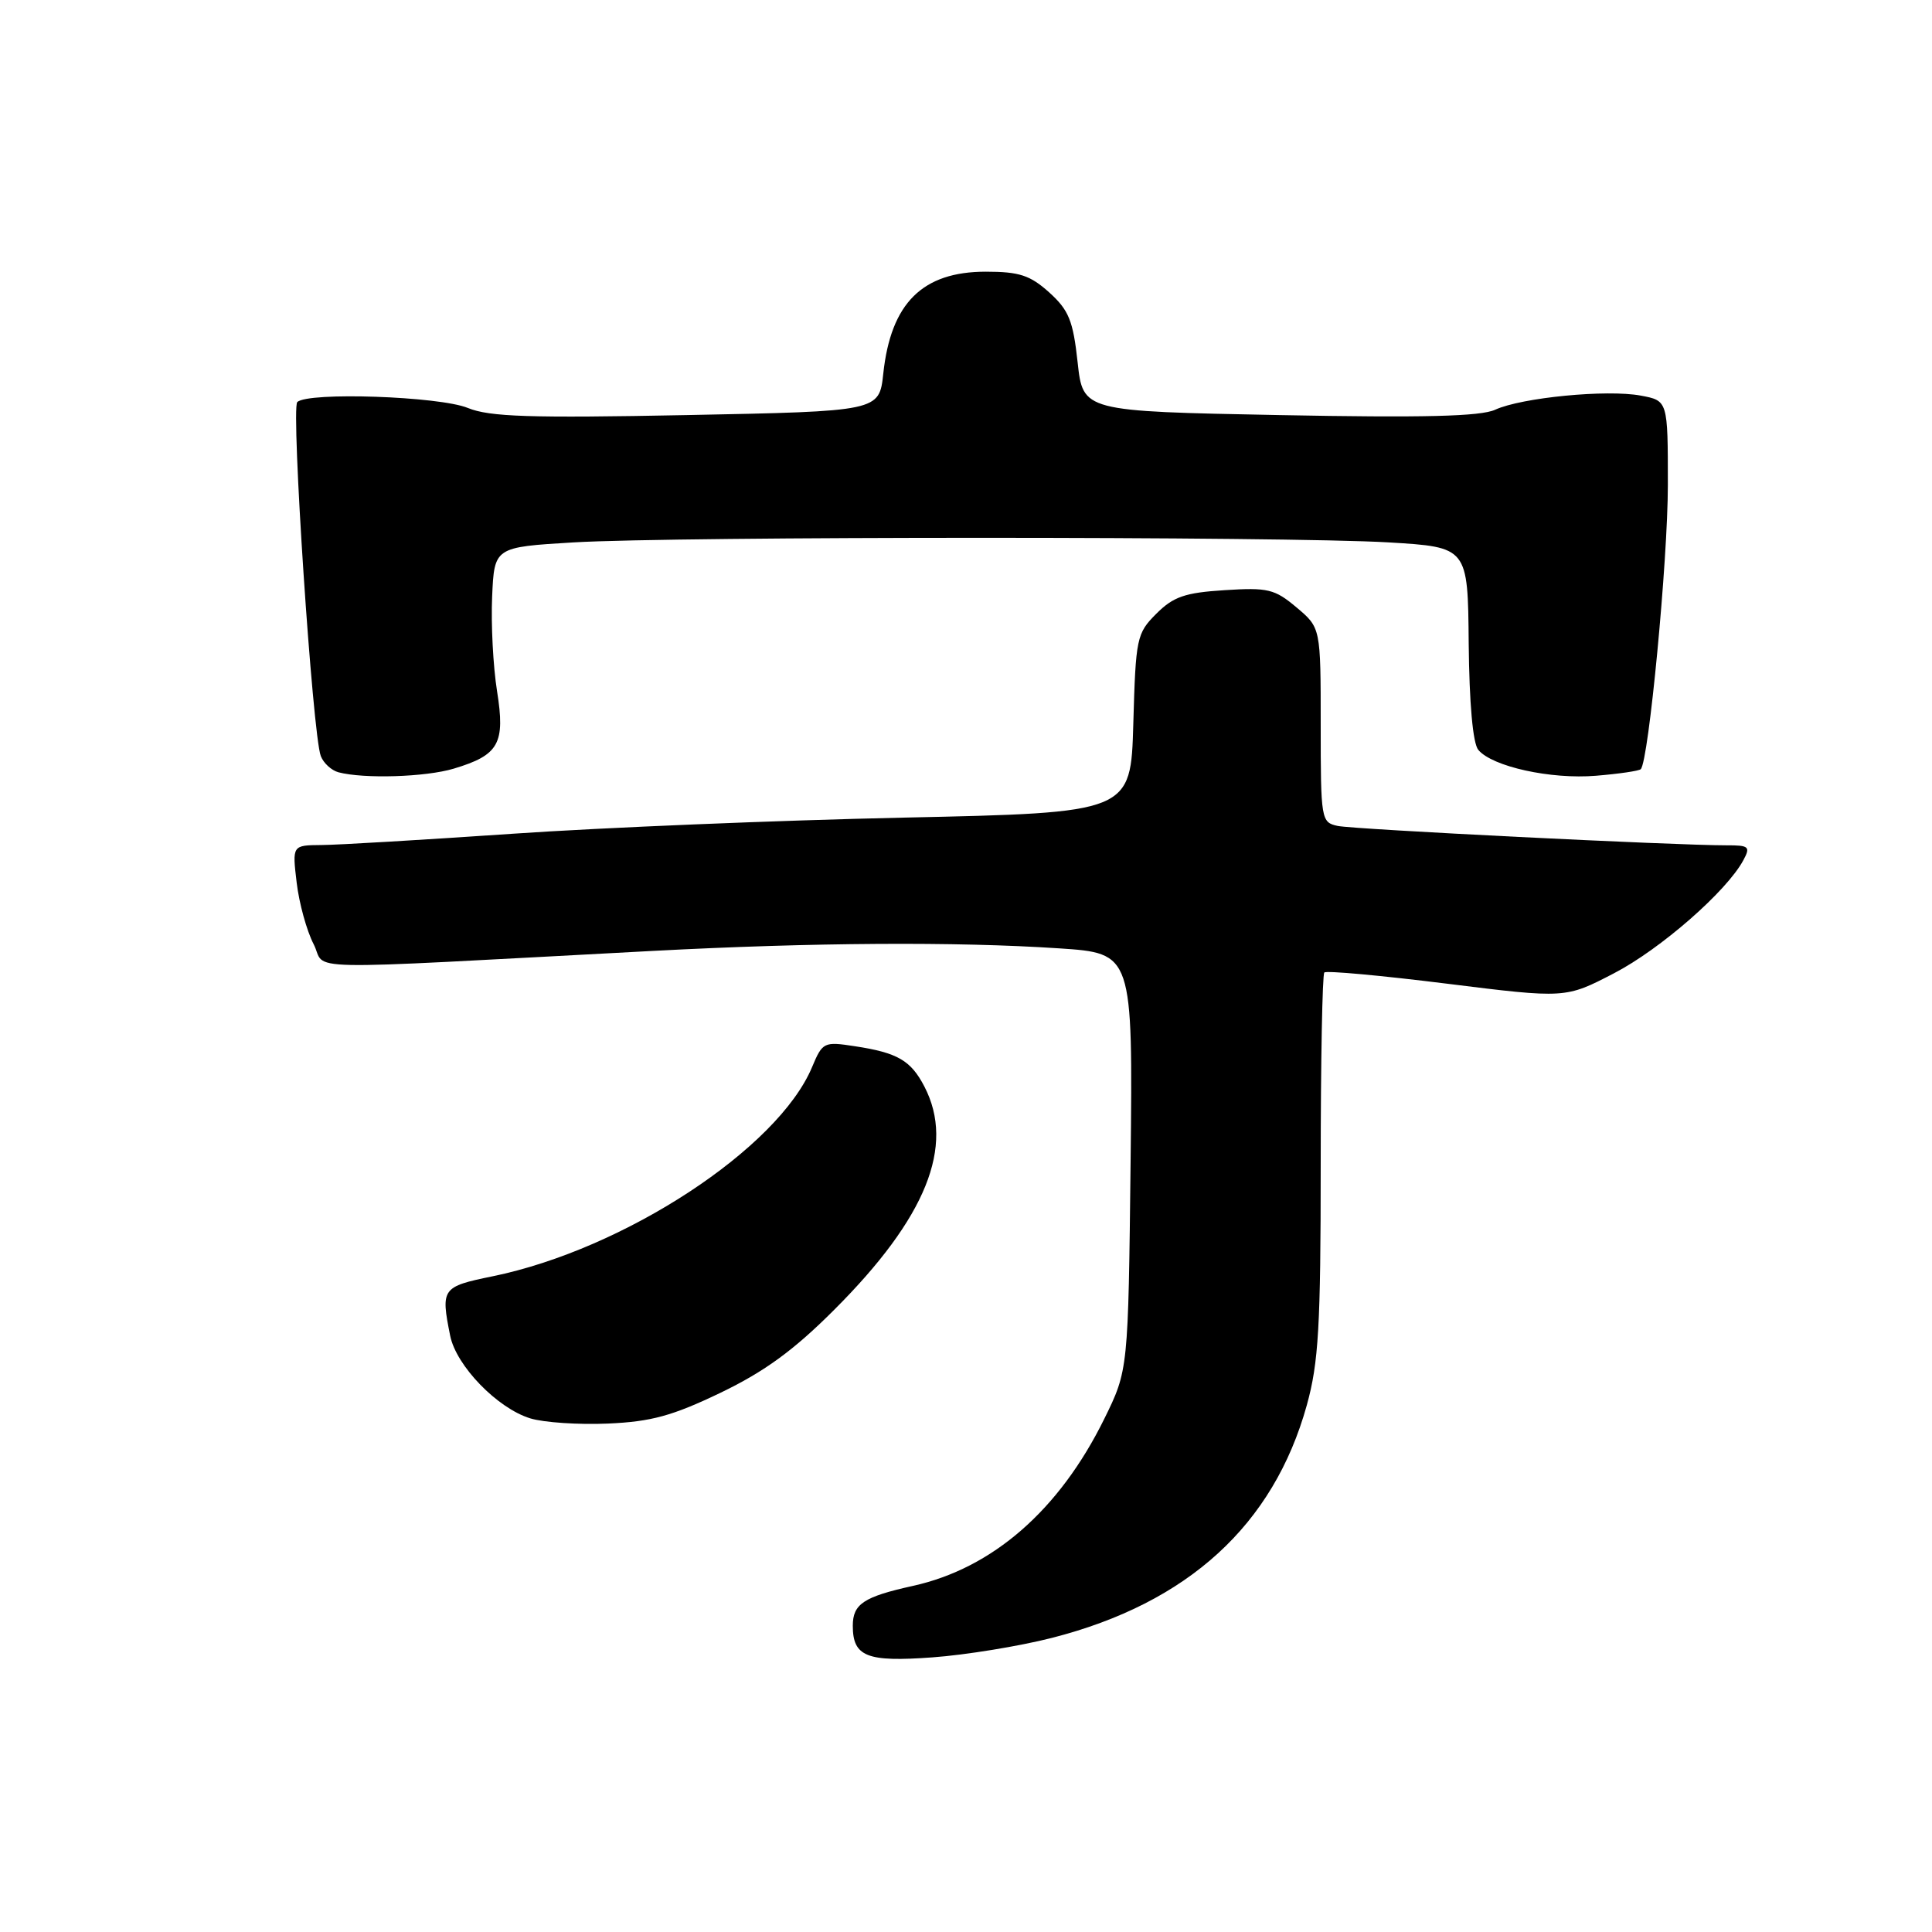 <?xml version="1.0" encoding="UTF-8" standalone="no"?>
<!DOCTYPE svg PUBLIC "-//W3C//DTD SVG 1.1//EN" "http://www.w3.org/Graphics/SVG/1.1/DTD/svg11.dtd" >
<svg xmlns="http://www.w3.org/2000/svg" xmlns:xlink="http://www.w3.org/1999/xlink" version="1.1" viewBox="0 0 256 256">
 <g >
 <path fill="currentColor"
d=" M 139.38 217.03 C 157.42 212.42 168.75 202.07 173.16 186.19 C 174.72 180.55 175.00 175.76 175.00 154.44 C 175.00 140.63 175.22 129.12 175.48 128.86 C 175.74 128.59 183.04 129.26 191.70 130.34 C 207.44 132.30 207.44 132.30 213.85 128.97 C 220.01 125.78 228.81 118.09 231.01 113.97 C 231.97 112.19 231.75 112.00 228.79 112.01 C 221.98 112.02 179.41 109.90 177.25 109.44 C 175.06 108.97 175.00 108.63 175.00 96.07 C 175.00 83.18 175.00 83.18 171.80 80.49 C 168.91 78.05 167.99 77.83 162.27 78.20 C 157.02 78.53 155.48 79.06 153.22 81.32 C 150.61 83.93 150.49 84.53 150.17 95.87 C 149.84 107.69 149.84 107.69 119.67 108.34 C 103.08 108.70 79.83 109.66 68.00 110.47 C 56.17 111.28 44.75 111.96 42.61 111.97 C 38.72 112.00 38.72 112.00 39.31 116.95 C 39.63 119.67 40.64 123.33 41.55 125.09 C 43.41 128.69 37.90 128.58 86.50 126.00 C 107.70 124.88 126.68 124.76 140.31 125.66 C 150.11 126.31 150.11 126.31 149.81 153.93 C 149.50 181.55 149.50 181.55 146.31 188.03 C 140.36 200.10 131.52 207.81 120.96 210.14 C 114.44 211.58 113.00 212.54 113.00 215.42 C 113.00 219.52 114.86 220.25 123.55 219.61 C 127.98 219.29 135.10 218.12 139.38 217.03 Z  M 95.47 184.55 C 101.31 181.74 105.19 178.91 110.55 173.54 C 122.73 161.37 126.57 151.86 122.49 143.98 C 120.70 140.52 118.94 139.49 113.27 138.63 C 109.17 138.00 108.99 138.09 107.61 141.38 C 103.10 152.19 82.70 165.55 65.25 169.12 C 58.56 170.49 58.39 170.72 59.65 176.99 C 60.45 180.98 65.90 186.60 70.26 187.94 C 72.04 188.49 76.68 188.80 80.56 188.63 C 86.28 188.38 89.10 187.61 95.47 184.55 Z  M 60.12 101.85 C 66.12 100.05 66.97 98.53 65.86 91.57 C 65.34 88.31 65.05 82.69 65.21 79.07 C 65.50 72.50 65.50 72.50 76.00 71.87 C 89.62 71.06 170.38 71.06 184.00 71.87 C 194.50 72.50 194.50 72.50 194.61 85.23 C 194.69 93.22 195.16 98.49 195.88 99.36 C 197.73 101.58 205.49 103.29 211.48 102.79 C 214.52 102.54 217.18 102.15 217.41 101.92 C 218.46 100.85 221.00 74.22 221.00 64.25 C 221.00 53.09 221.00 53.09 217.41 52.42 C 212.93 51.58 201.62 52.68 198.12 54.29 C 196.19 55.18 188.64 55.37 169.50 55.00 C 143.50 54.50 143.50 54.50 142.79 48.00 C 142.19 42.48 141.62 41.09 139.03 38.75 C 136.50 36.47 135.05 36.00 130.62 36.00 C 122.23 36.00 118.04 40.16 117.04 49.50 C 116.50 54.50 116.50 54.50 91.00 55.00 C 70.20 55.41 64.86 55.23 62.00 54.06 C 58.25 52.51 40.76 51.91 39.39 53.28 C 38.54 54.13 41.42 97.42 42.51 100.19 C 42.87 101.12 43.92 102.08 44.84 102.33 C 48.22 103.22 56.38 102.97 60.12 101.85 Z "/>
</g>
</svg>